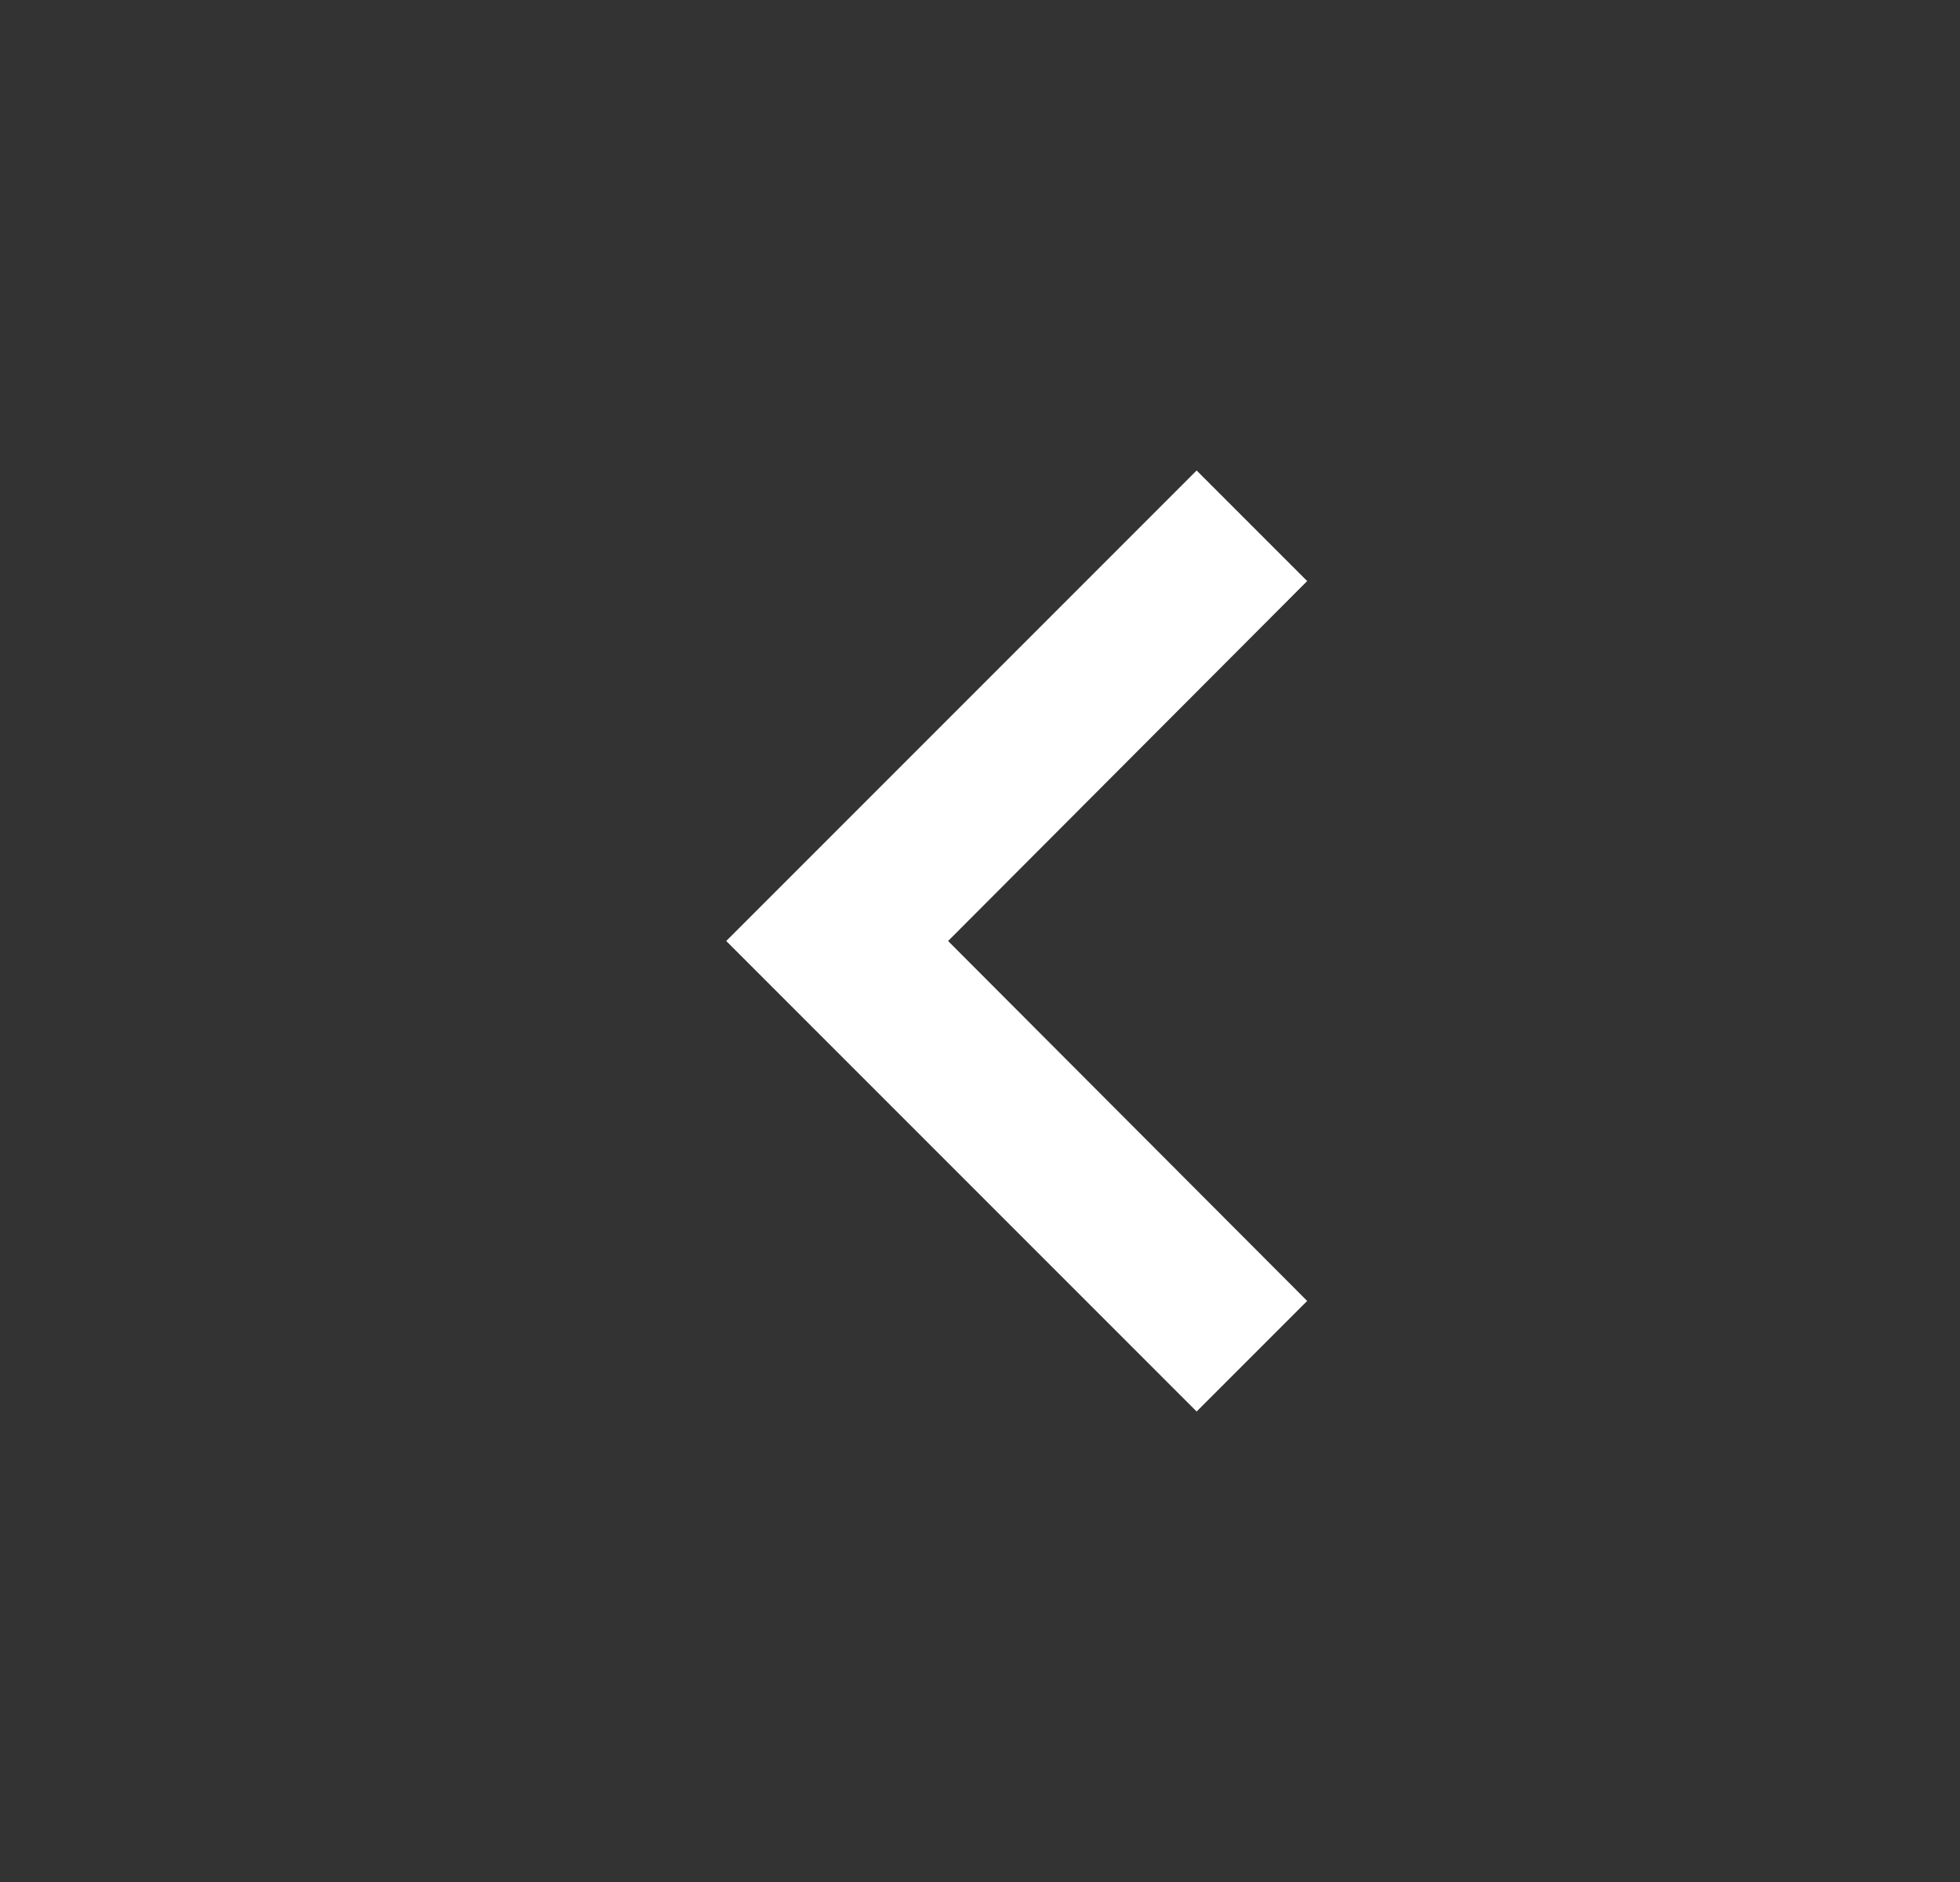 <svg width="25" height="24" viewBox="0 0 25 24" fill="none" xmlns="http://www.w3.org/2000/svg">
<rect x="0" y="0" width="25" height="24" fill="#333333" stroke="none"/>
<path d="M16.673 16.59L12.093 12L16.673 7.41L15.263 6L9.263 12L15.263 18L16.673 16.59Z" fill="white"/>
</svg>
